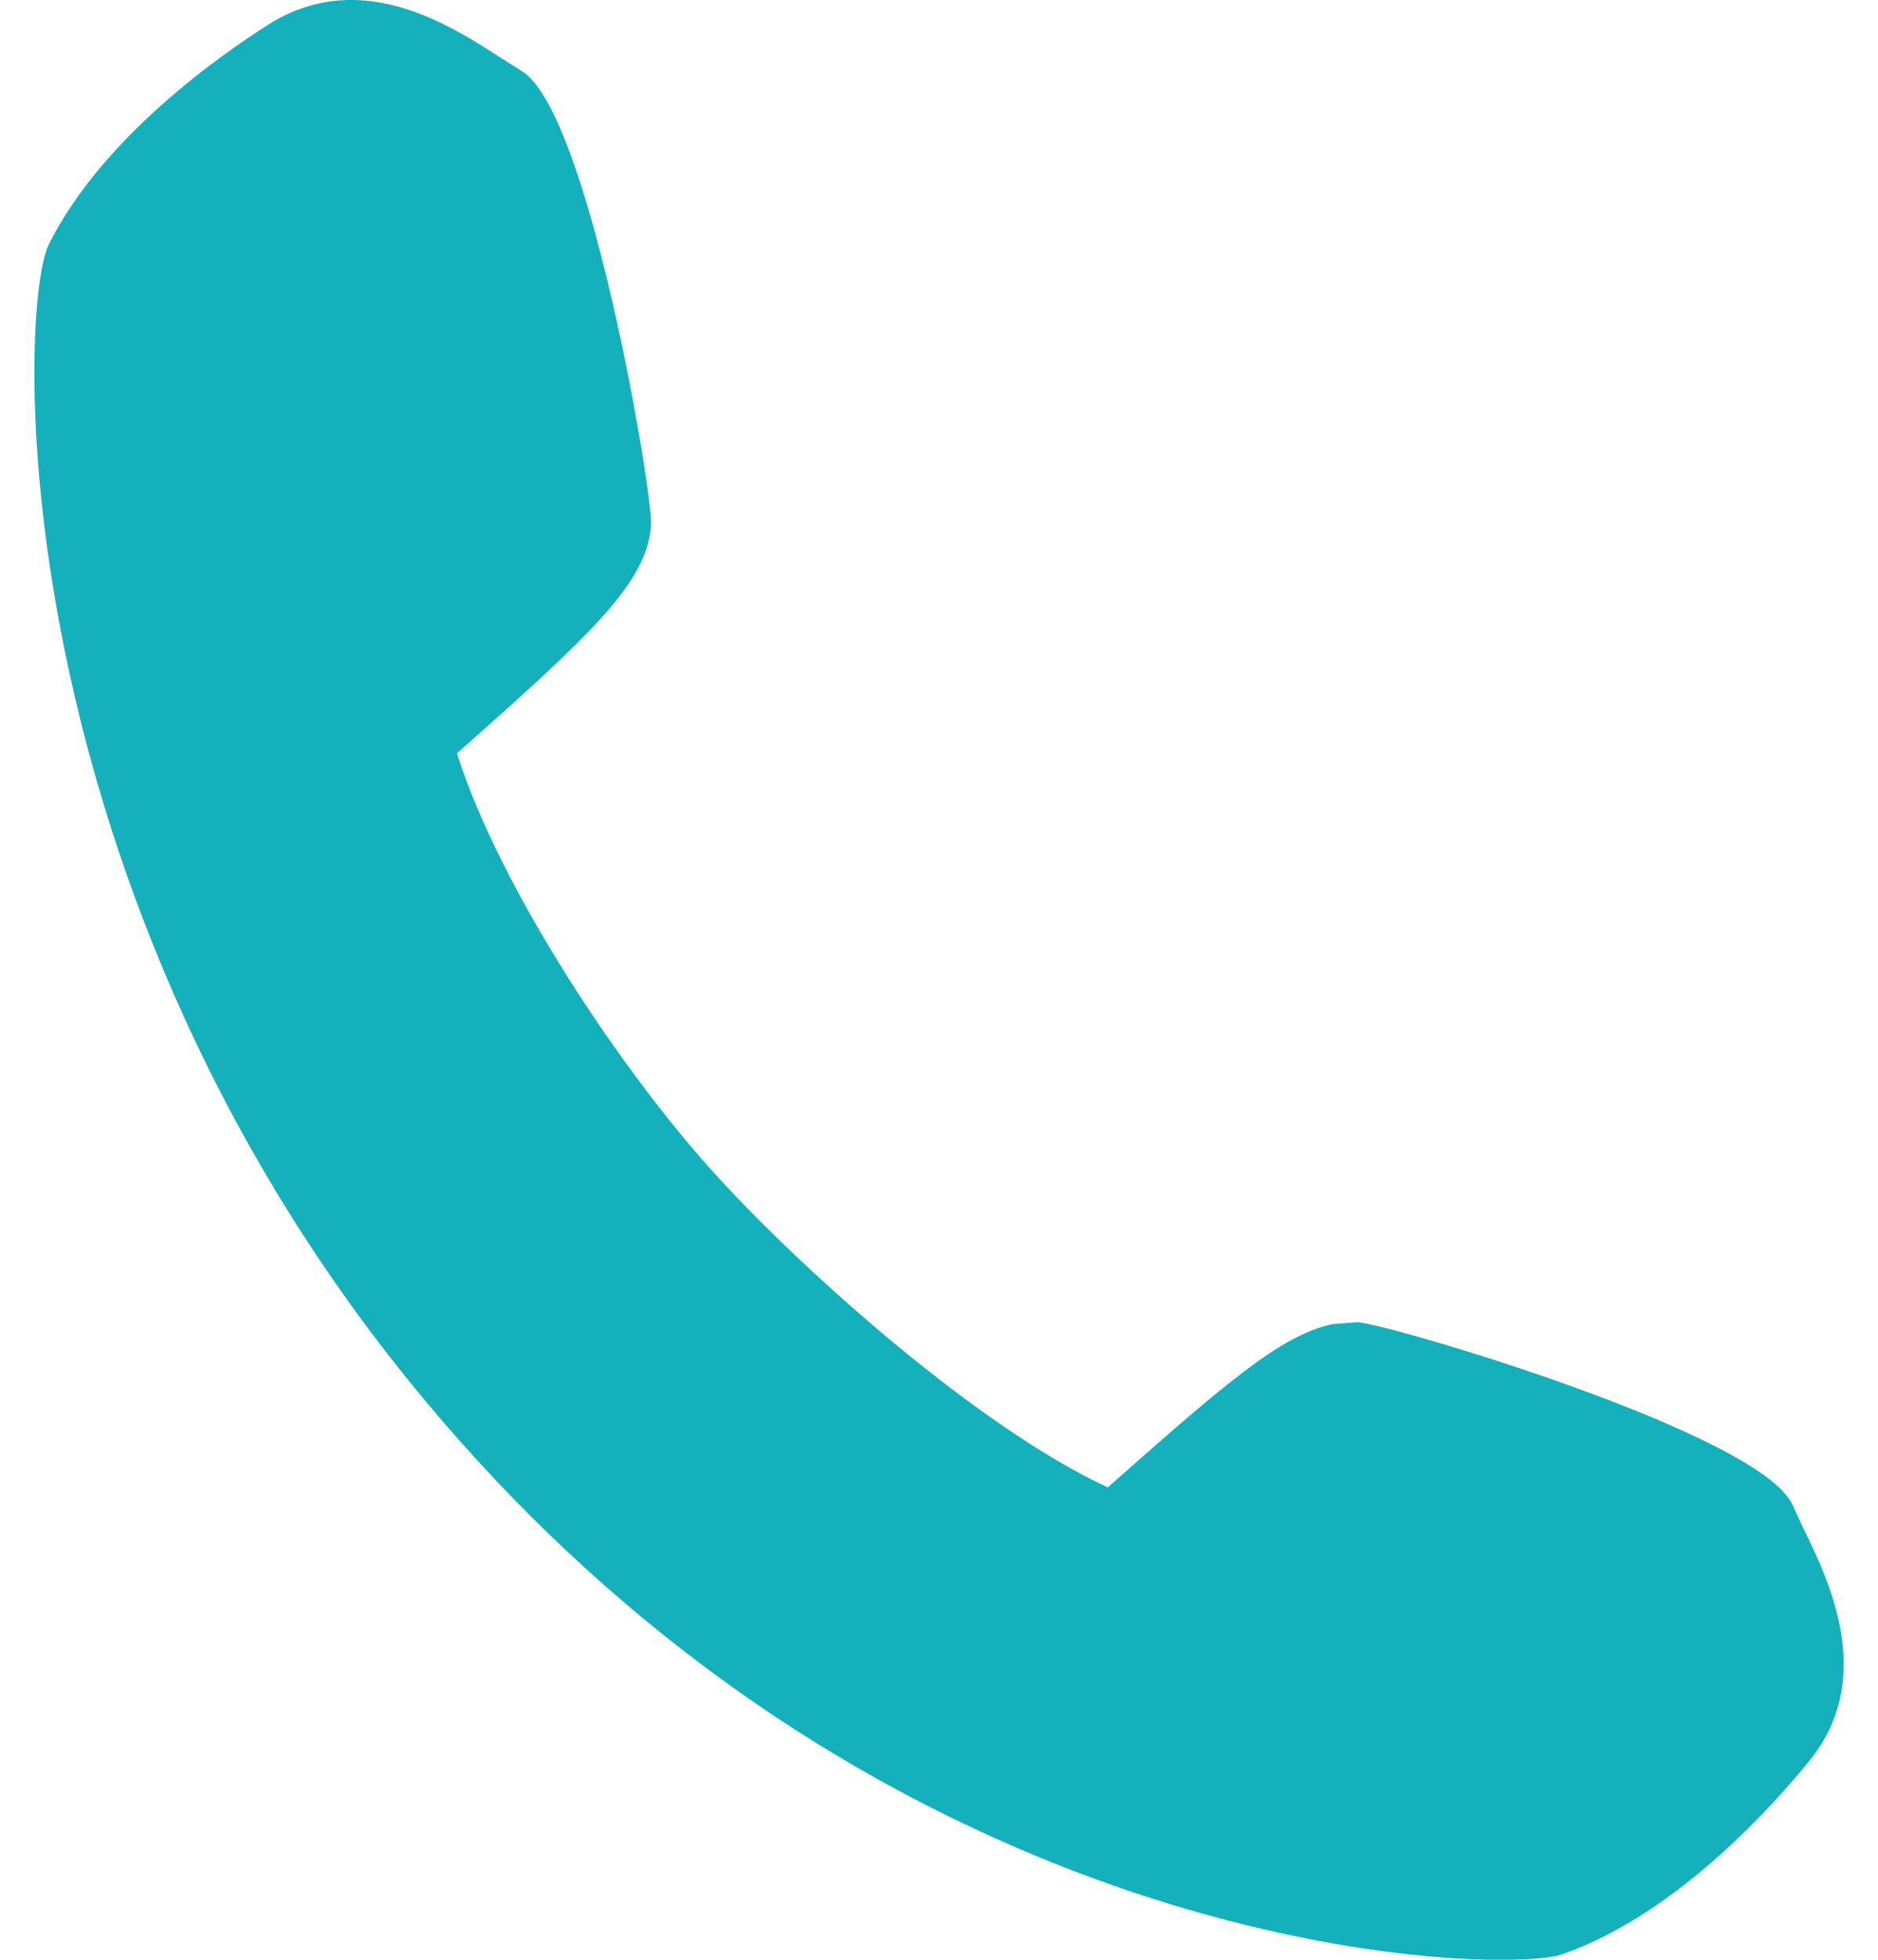 <svg width="23" height="24" viewBox="0 0 23 24" fill="none" xmlns="http://www.w3.org/2000/svg">
<path d="M22.081 18.706L21.957 18.438C21.586 17.56 17.006 16.214 16.627 16.192L16.323 16.215C15.698 16.344 15.011 16.936 13.567 18.215C11.94 17.463 9.712 15.456 8.662 14.271C7.525 12.99 6.106 10.835 5.596 9.226C7.243 7.766 7.929 7.132 7.973 6.428C7.996 6.048 7.211 1.343 6.383 0.866L6.135 0.709C5.609 0.37 4.812 -0.143 3.928 0.037C3.714 0.082 3.505 0.166 3.309 0.287C2.716 0.662 1.263 1.67 0.6 2.988C0.191 3.809 0.005 11.302 5.621 17.635C10.356 22.978 16.031 23.958 18.231 24H18.521C18.751 23.995 18.929 23.979 19.038 23.957L19.067 23.952L19.158 23.924C20.547 23.427 21.722 22.104 22.164 21.558C22.98 20.548 22.397 19.349 22.081 18.706Z" fill="#14B1BD"/>
</svg>
